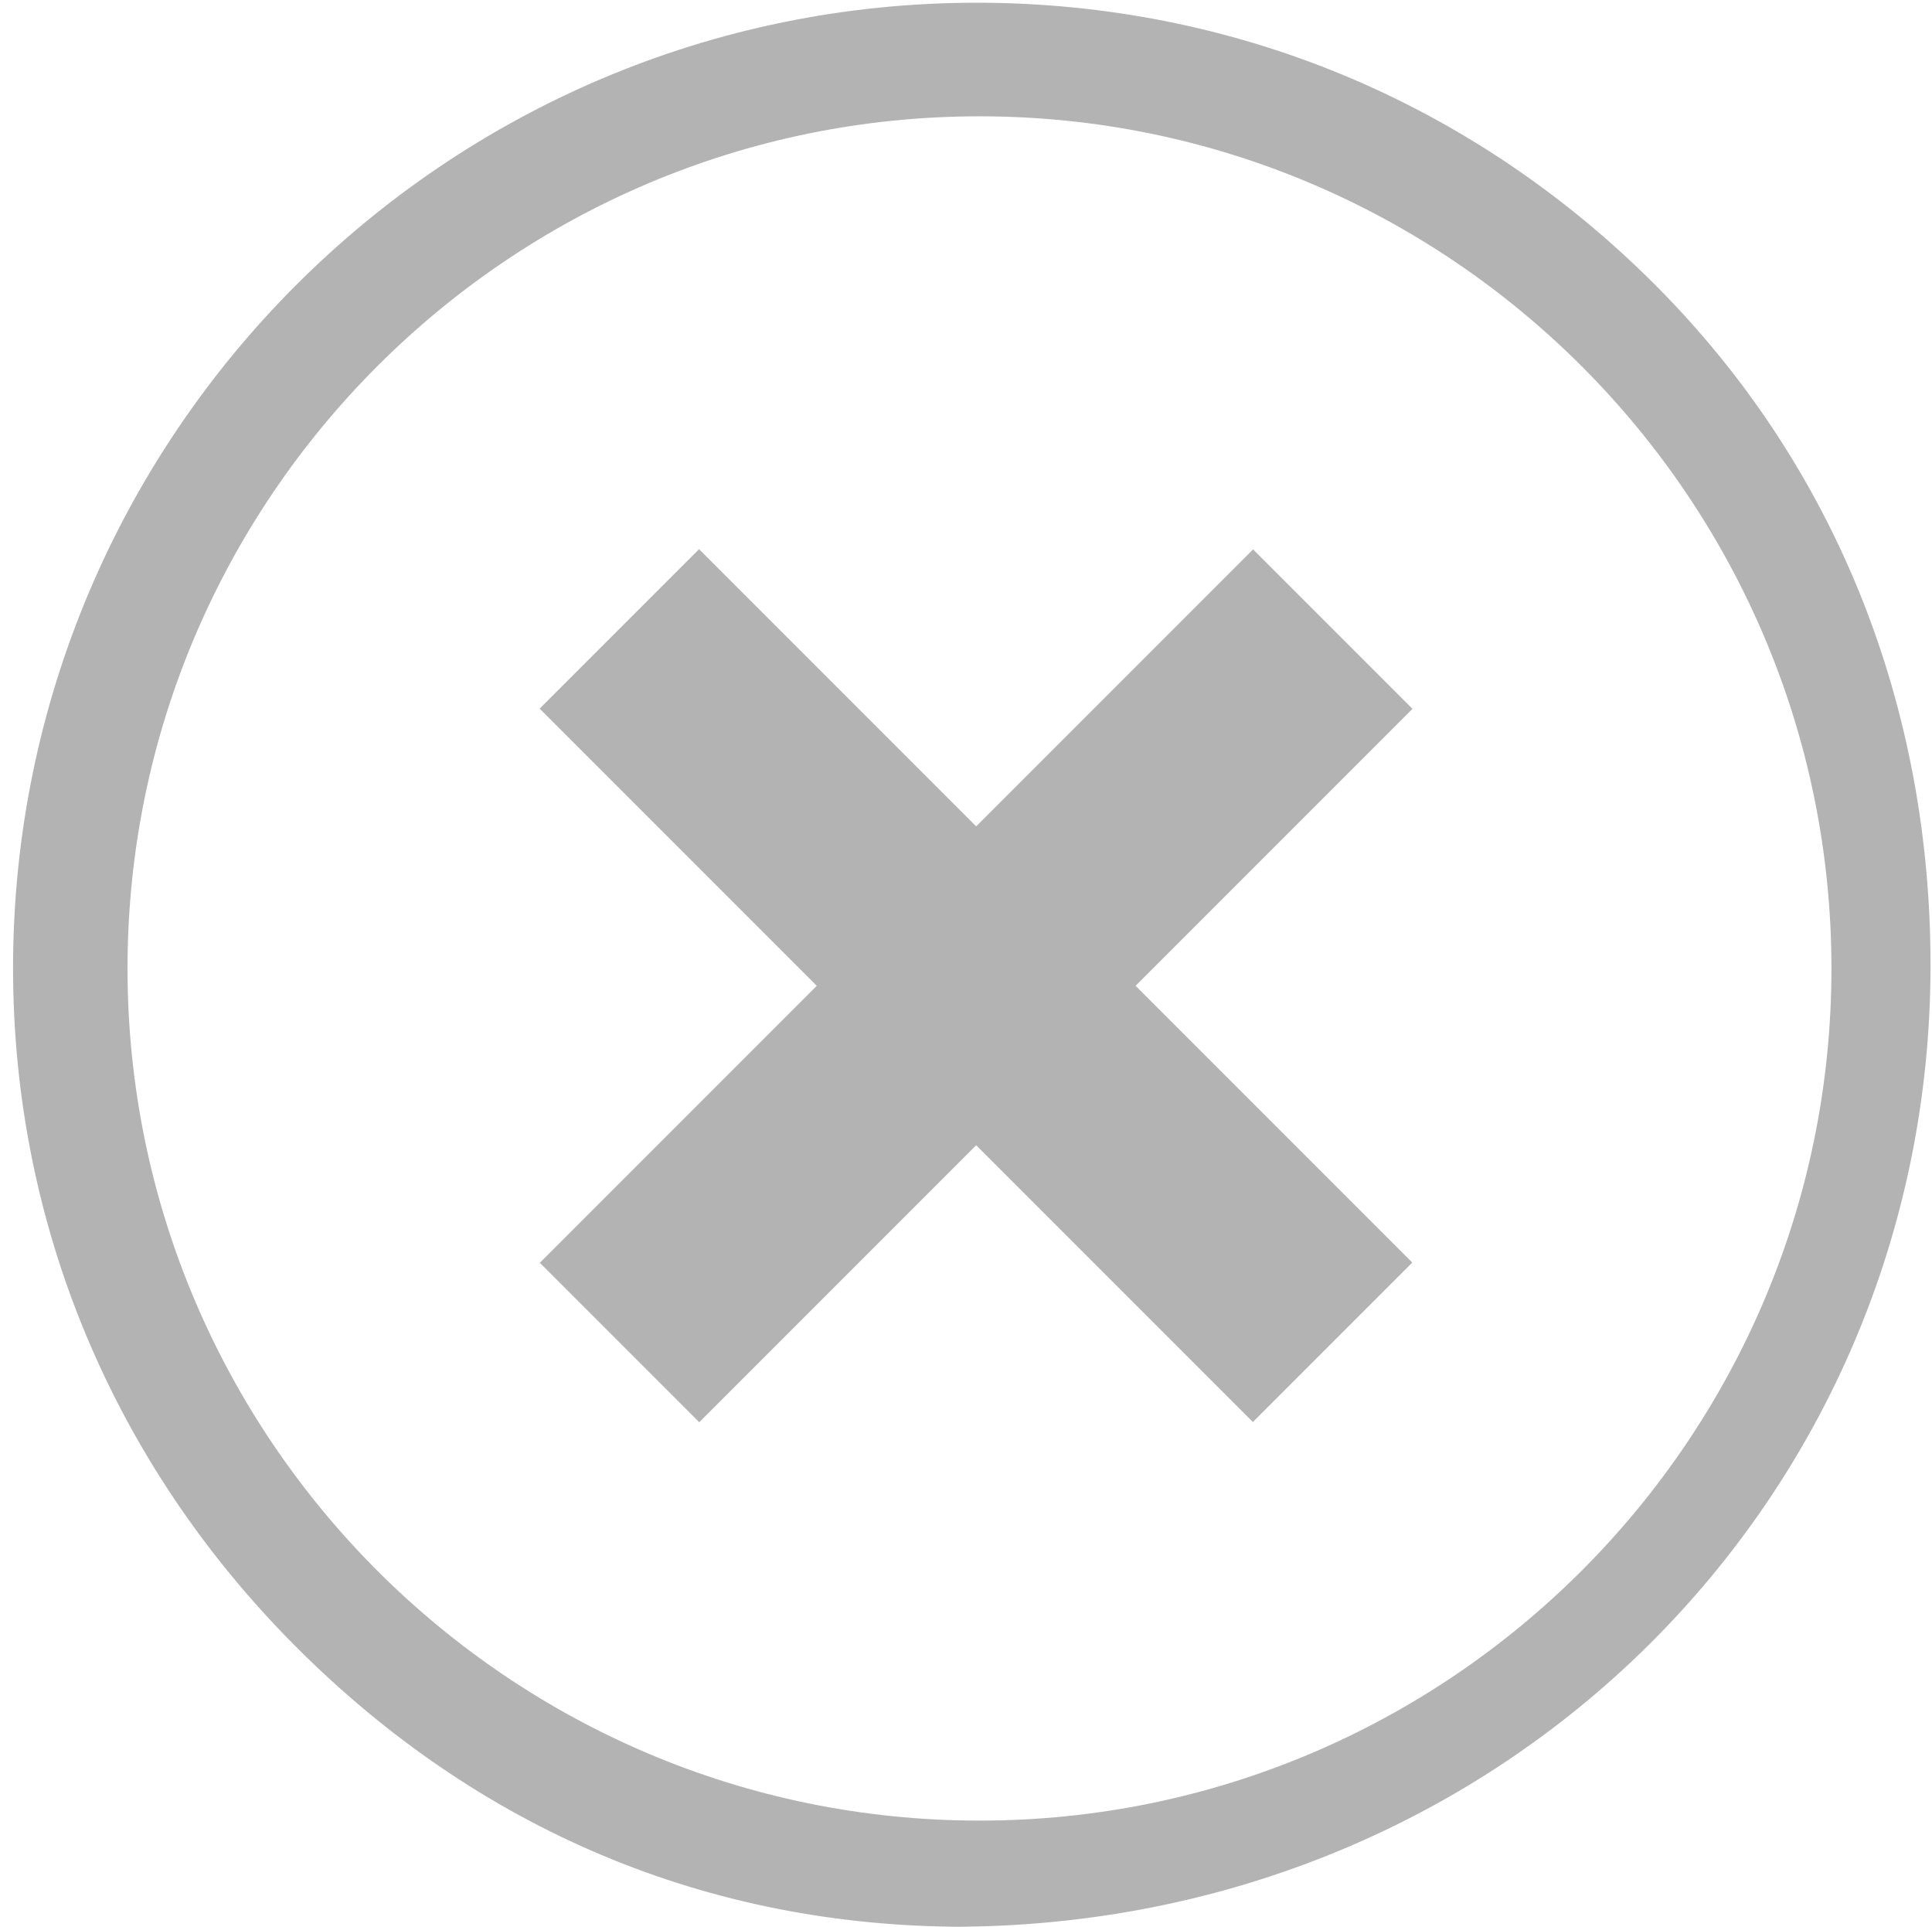 <?xml version="1.0" encoding="utf-8"?>
<!-- Generator: Adobe Illustrator 16.0.0, SVG Export Plug-In . SVG Version: 6.00 Build 0)  -->
<!DOCTYPE svg PUBLIC "-//W3C//DTD SVG 1.1//EN" "http://www.w3.org/Graphics/SVG/1.1/DTD/svg11.dtd">
<svg version="1.1" id="Capa_1" xmlns="http://www.w3.org/2000/svg" xmlns:xlink="http://www.w3.org/1999/xlink" x="0px" y="0px"
	 width="77.102px" height="76.876px" viewBox="0 0 77.102 76.876" enable-background="new 0 0 77.102 76.876" xml:space="preserve">
<g>
	<g>
		
			<rect x="34.457" y="19.196" transform="matrix(0.707 -0.707 0.707 0.707 -16.397 39.064)" fill="#B3B3B3" width="8.999" height="40.26"/>
		
			<rect x="34.457" y="19.196" transform="matrix(-0.707 -0.707 0.707 -0.707 38.695 94.679)" fill="#B3B3B3" width="8.999" height="40.26"/>
	</g>
	<path fill="#B3B3B3" d="M77.043,38.549c0.012-10.283-3.711-19.889-10.975-27.169C58.803,4.1,49.275,0.118,38.992,0.108
		c-21.246,0-38.449,17.269-38.471,38.476C0.51,48.867,4.538,58.416,11.802,65.695c7.266,7.28,16.401,11.182,26.685,11.182h-0.596
		l0,0H38C60,76.876,77.021,59.756,77.043,38.549z M5.089,38.641c0-18.748,15.252-34,34-34s34,15.252,34,34s-15.252,34-34,34
		S5.089,57.388,5.089,38.641z"/>
</g>
</svg>
